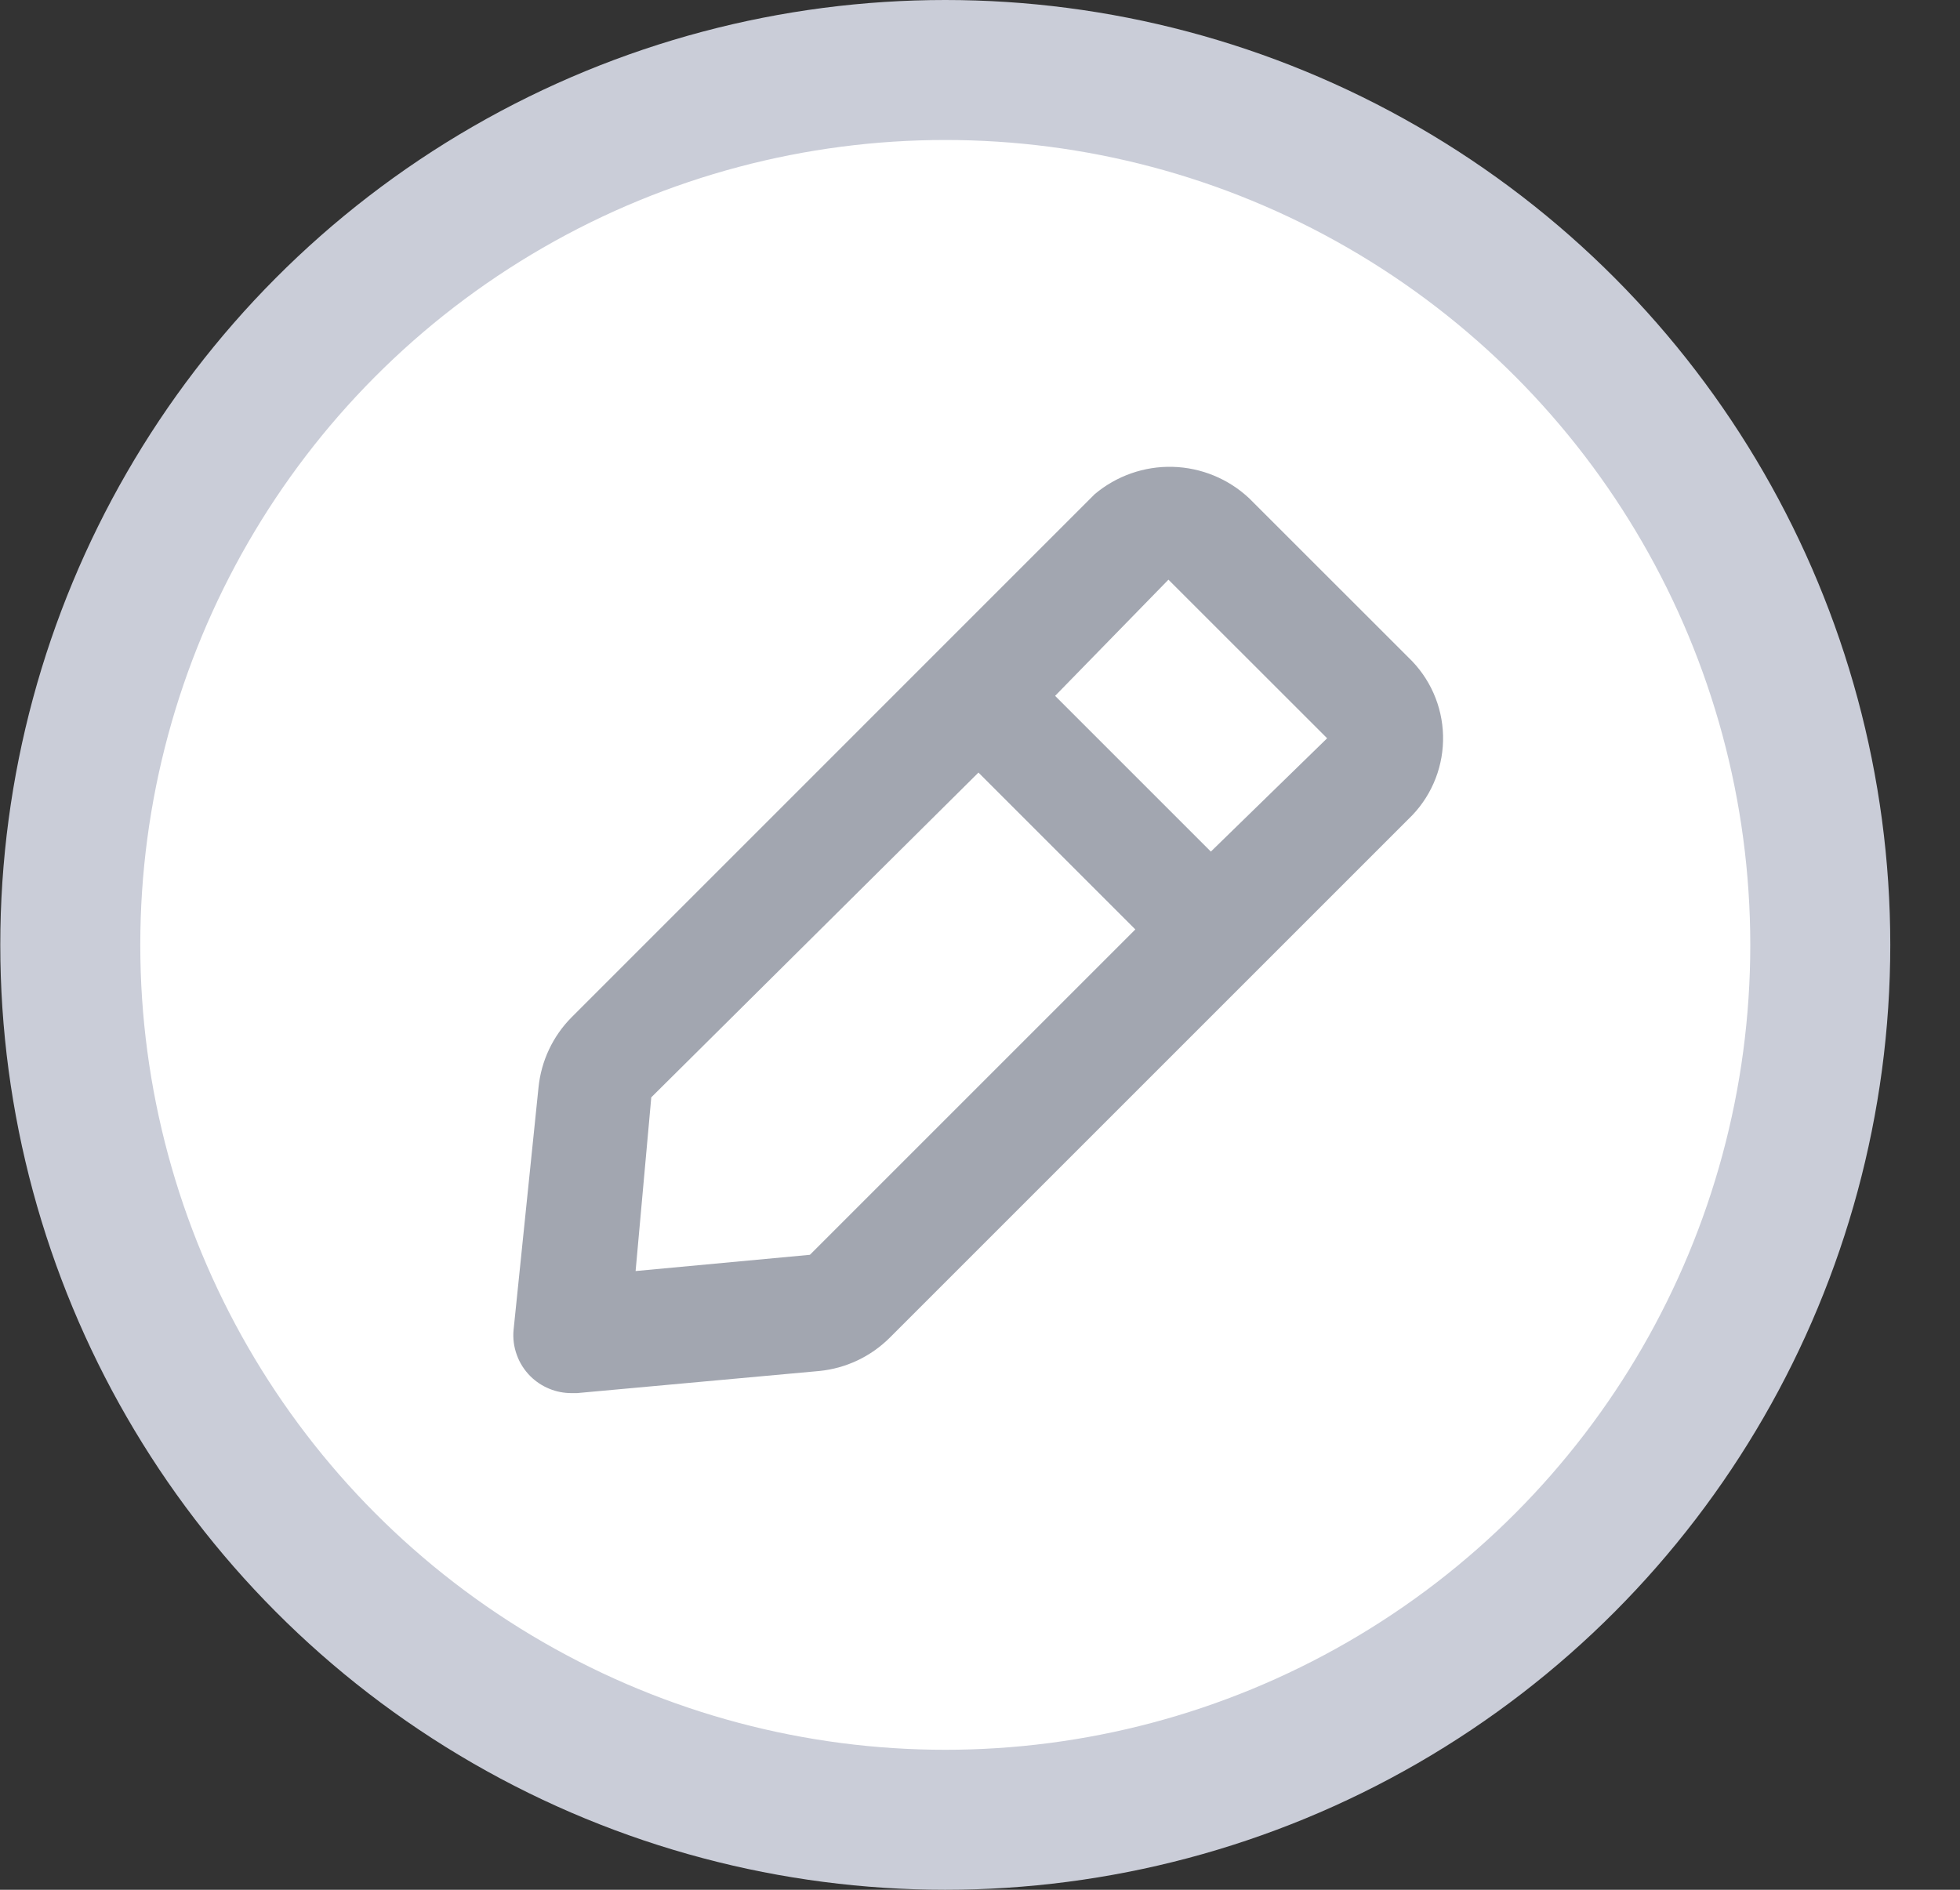 <svg width="28" height="27" viewBox="0 0 28 27" fill="none" xmlns="http://www.w3.org/2000/svg">
<rect x="0" y="0" width="28" height="27" fill="#333333" stroke="none"/>
<circle cx="13.504" cy="13.5" r="12.5" fill="white" stroke="#CACDD8" stroke-width="2"/>
<path d="M8.167 19.904H8.241L11.703 19.588C12.082 19.551 12.437 19.384 12.708 19.115L20.179 11.644C20.469 11.338 20.626 10.929 20.615 10.507C20.604 10.085 20.426 9.685 20.121 9.394L17.846 7.12C17.549 6.841 17.16 6.681 16.753 6.67C16.346 6.659 15.949 6.799 15.638 7.061L8.167 14.533C7.898 14.803 7.731 15.158 7.693 15.537L7.337 18.999C7.325 19.121 7.341 19.243 7.383 19.358C7.424 19.473 7.491 19.577 7.577 19.663C7.655 19.74 7.747 19.801 7.848 19.842C7.949 19.884 8.057 19.904 8.167 19.904ZM16.692 8.282L18.959 10.548L17.298 12.167L15.073 9.942L16.692 8.282ZM9.304 15.678L13.978 11.038L16.219 13.279L11.57 17.928L9.08 18.16L9.304 15.678Z" fill="#A2A6B0"/>
</svg>
